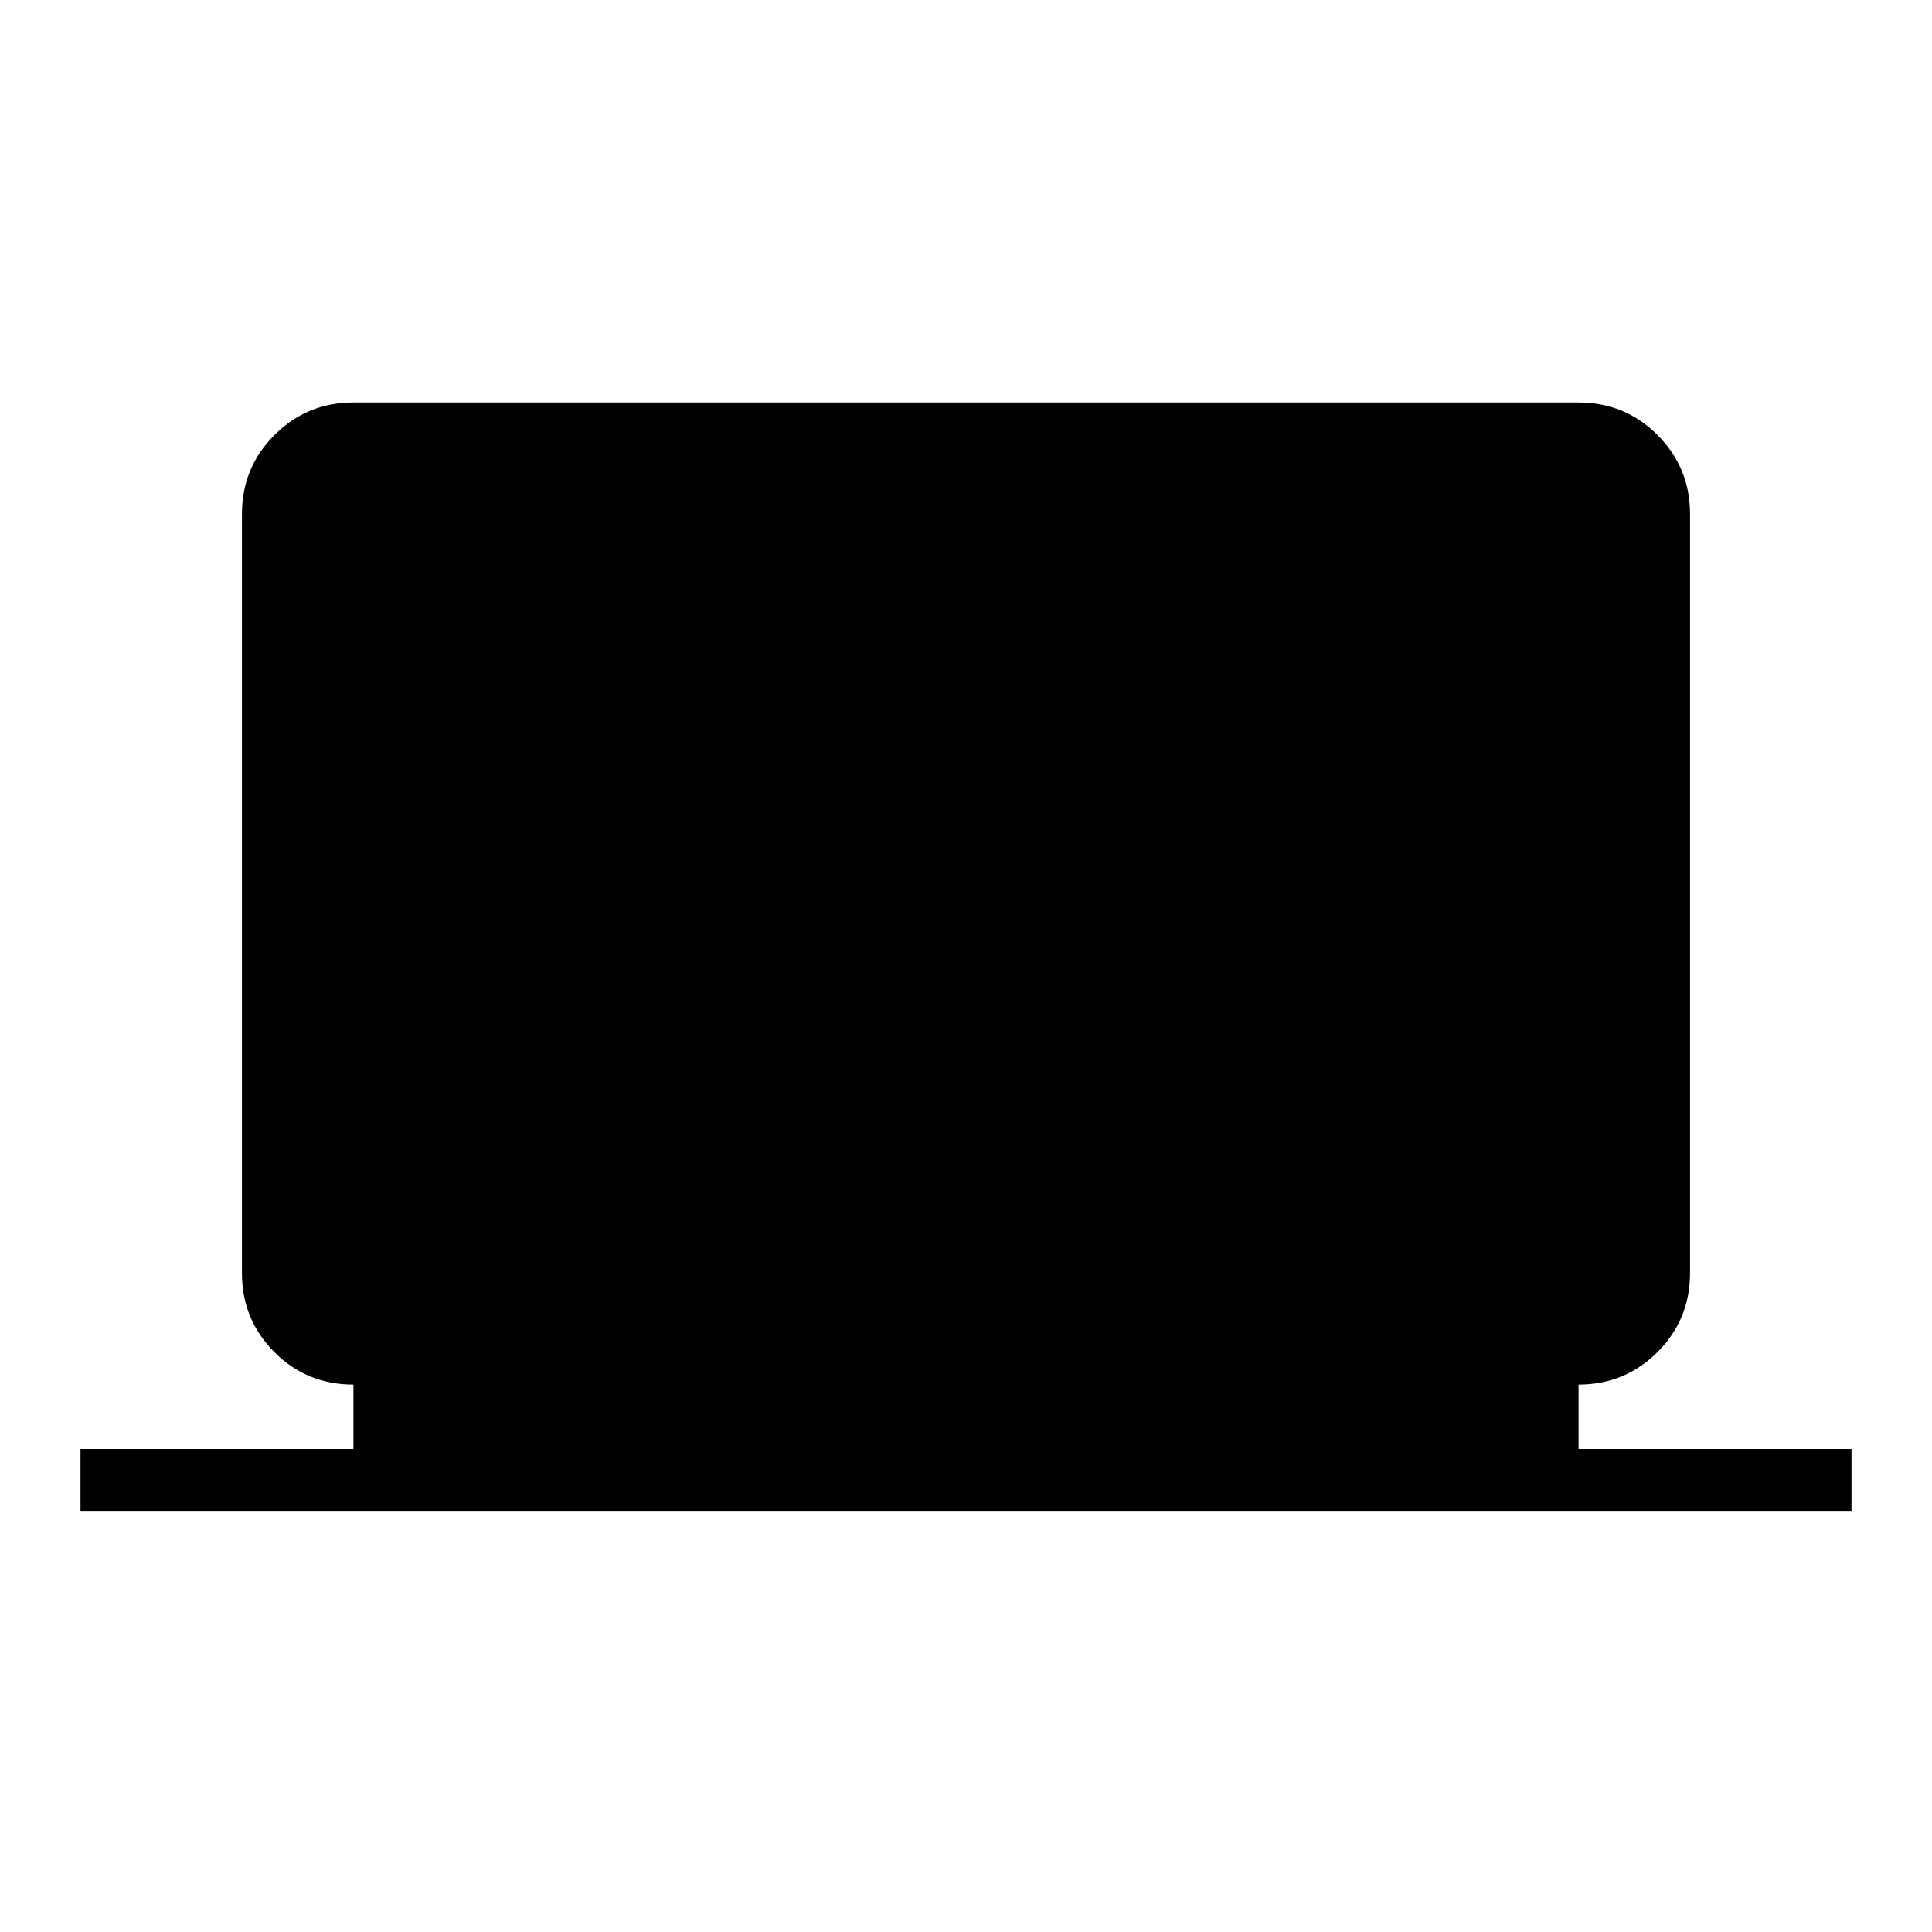 <svg xmlns="http://www.w3.org/2000/svg" height="48" viewBox="0 -960 960 960" width="48"><path d="M40-209.23V-240h135.62v-32q-23.24 0-39.31-16.16-16.08-16.17-16.08-39.22v-377.24q0-23.05 16.16-39.22Q152.56-760 175.62-760h608.76q23.06 0 39.23 16.16 16.16 16.17 16.16 39.22v377.24q0 23.05-16.16 39.22Q807.44-272 784.38-272v32H920v30.77H40Z"/></svg>